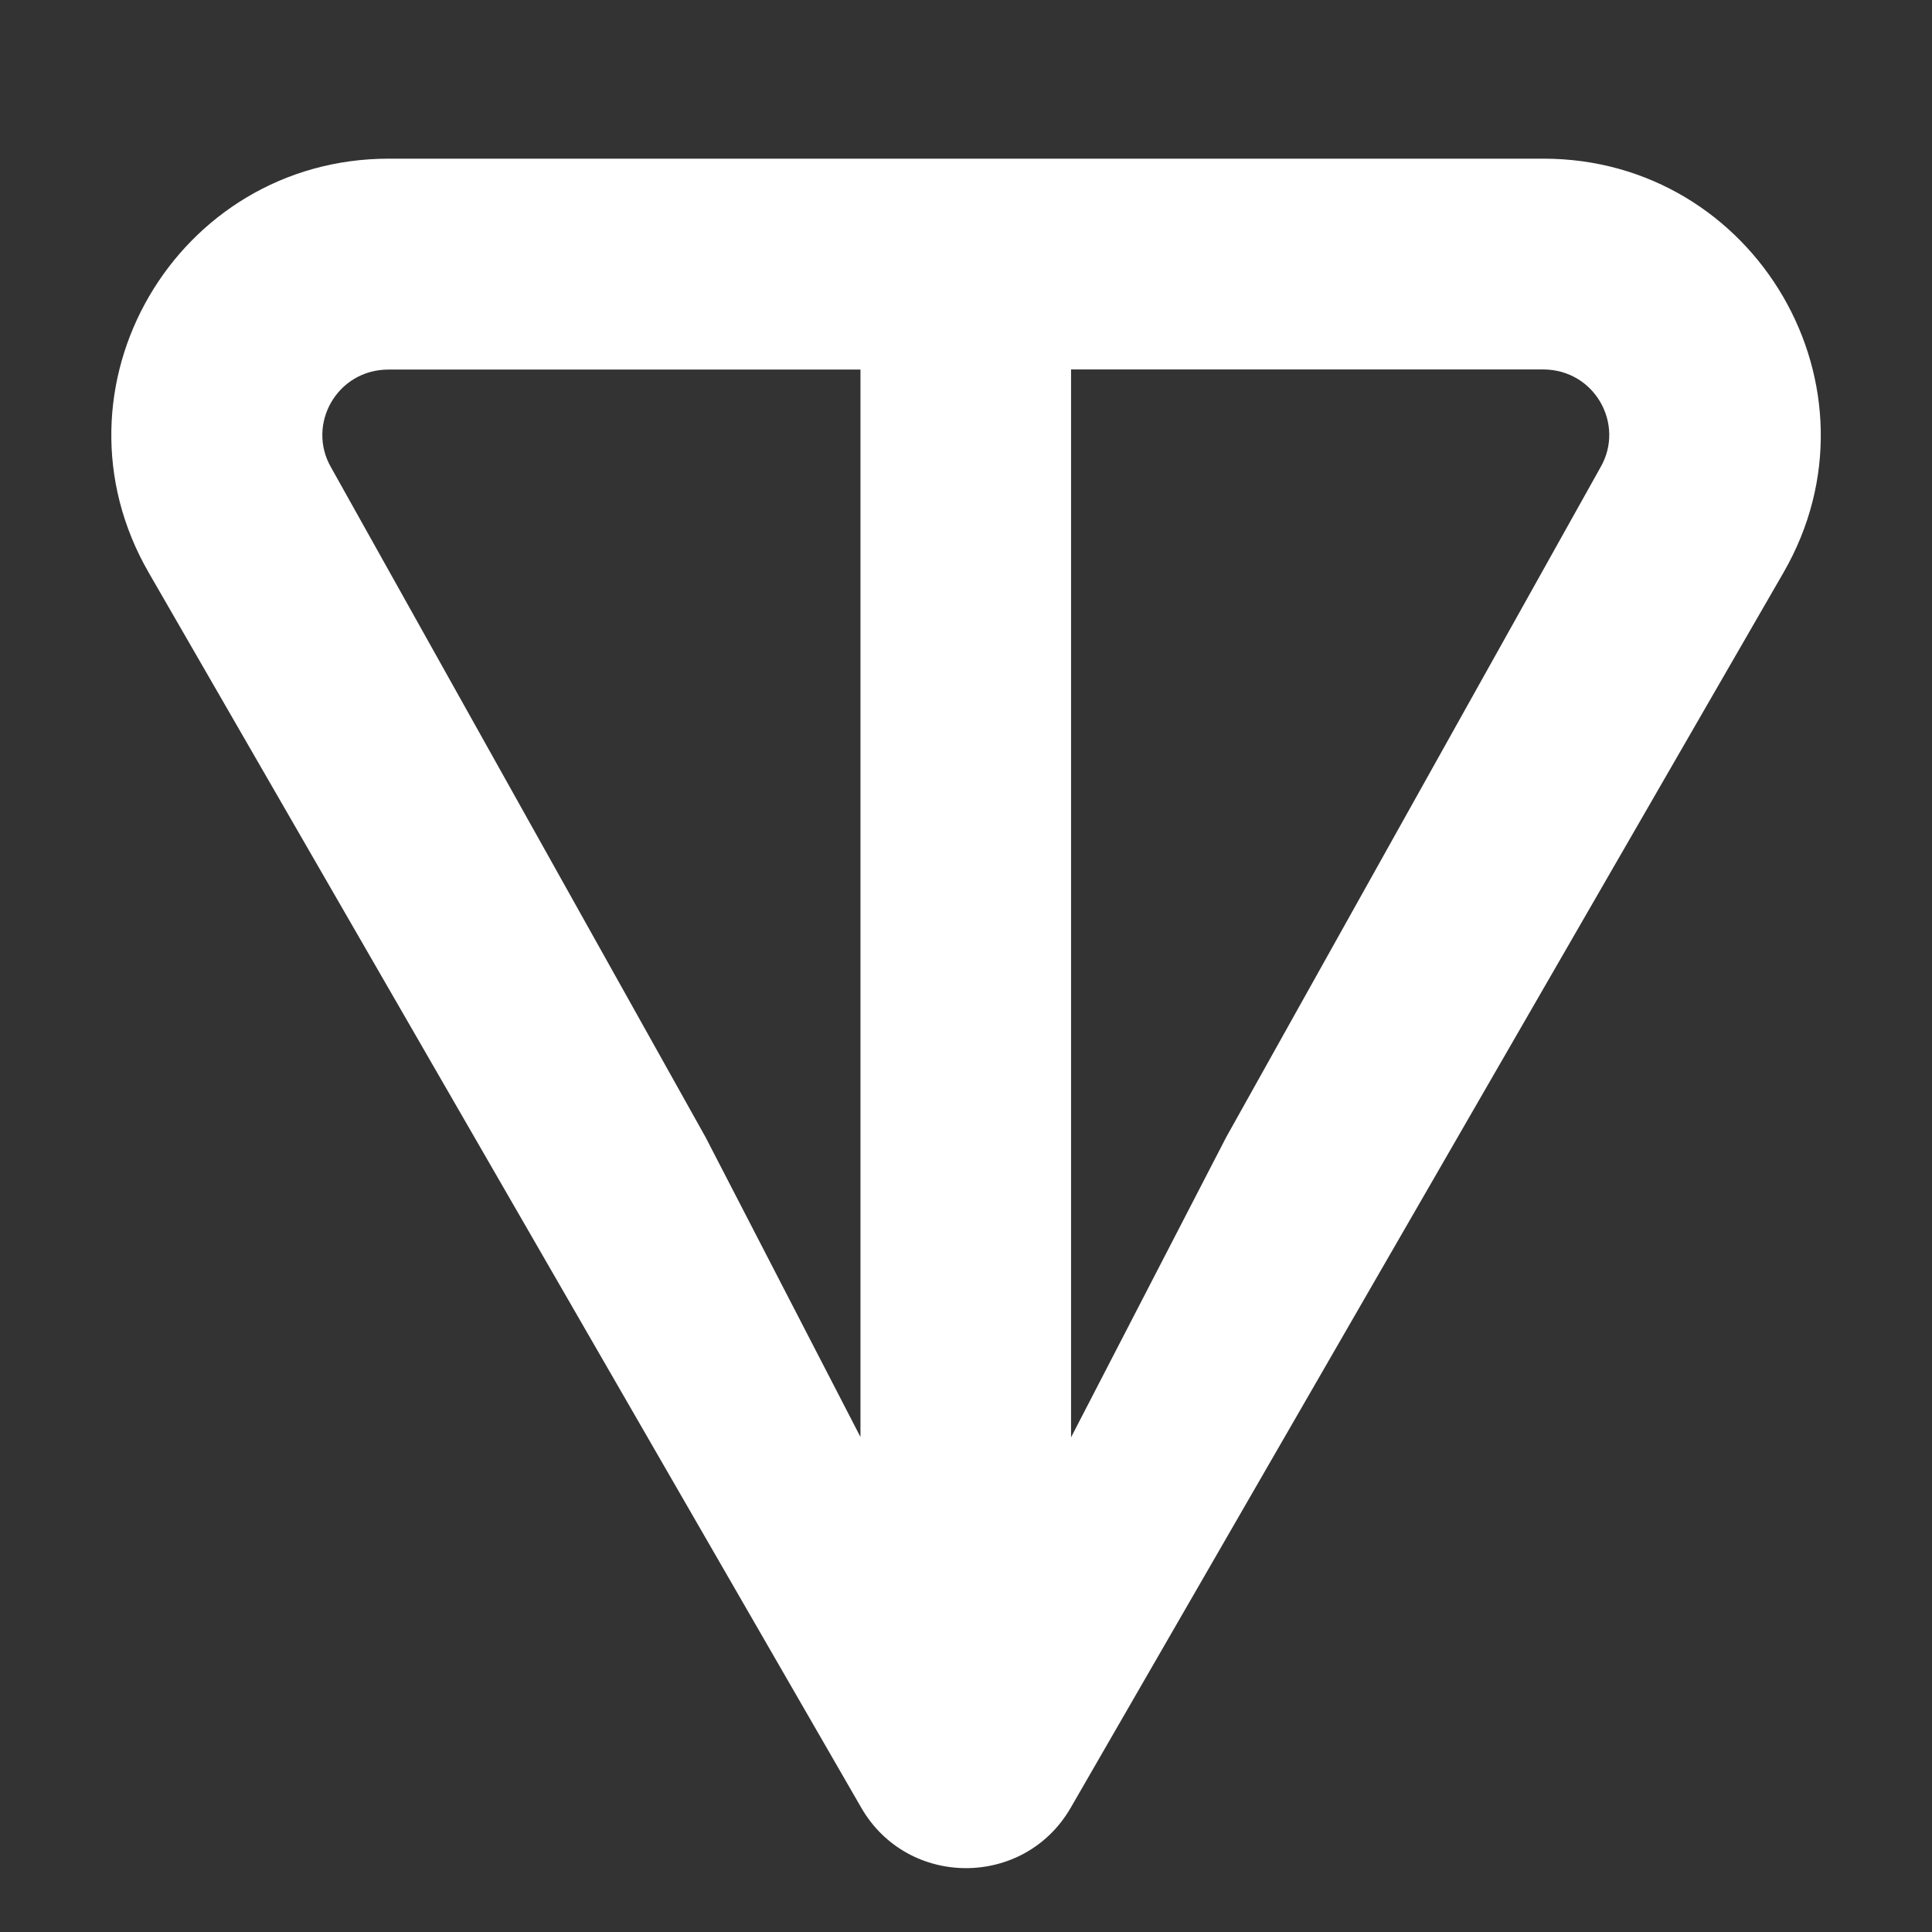 <svg xmlns="http://www.w3.org/2000/svg" width="32" height="32" viewBox="0 0 32 32">
  <rect x="0" y="0" width="32" height="32" fill="#333333" stroke="none"/>
  <path fill="#fff" transform="translate(-2, -8)" d="M27.32 10.628H8.44c-3.516 0-5.745 3.792-3.976 6.858l11.801 20.455c.77 1.335 2.7 1.335 3.47 0l11.804-20.455c1.767-3.06-.462-6.858-3.975-6.858zM16.255 31.807l-2.57-4.974-6.202-11.092c-.409-.71.096-1.62.953-1.62h7.816V31.81zM28.51 15.739l-6.2 11.096-2.57 4.972V14.119h7.817c.857 0 1.362.91.953 1.62"/>
</svg>
